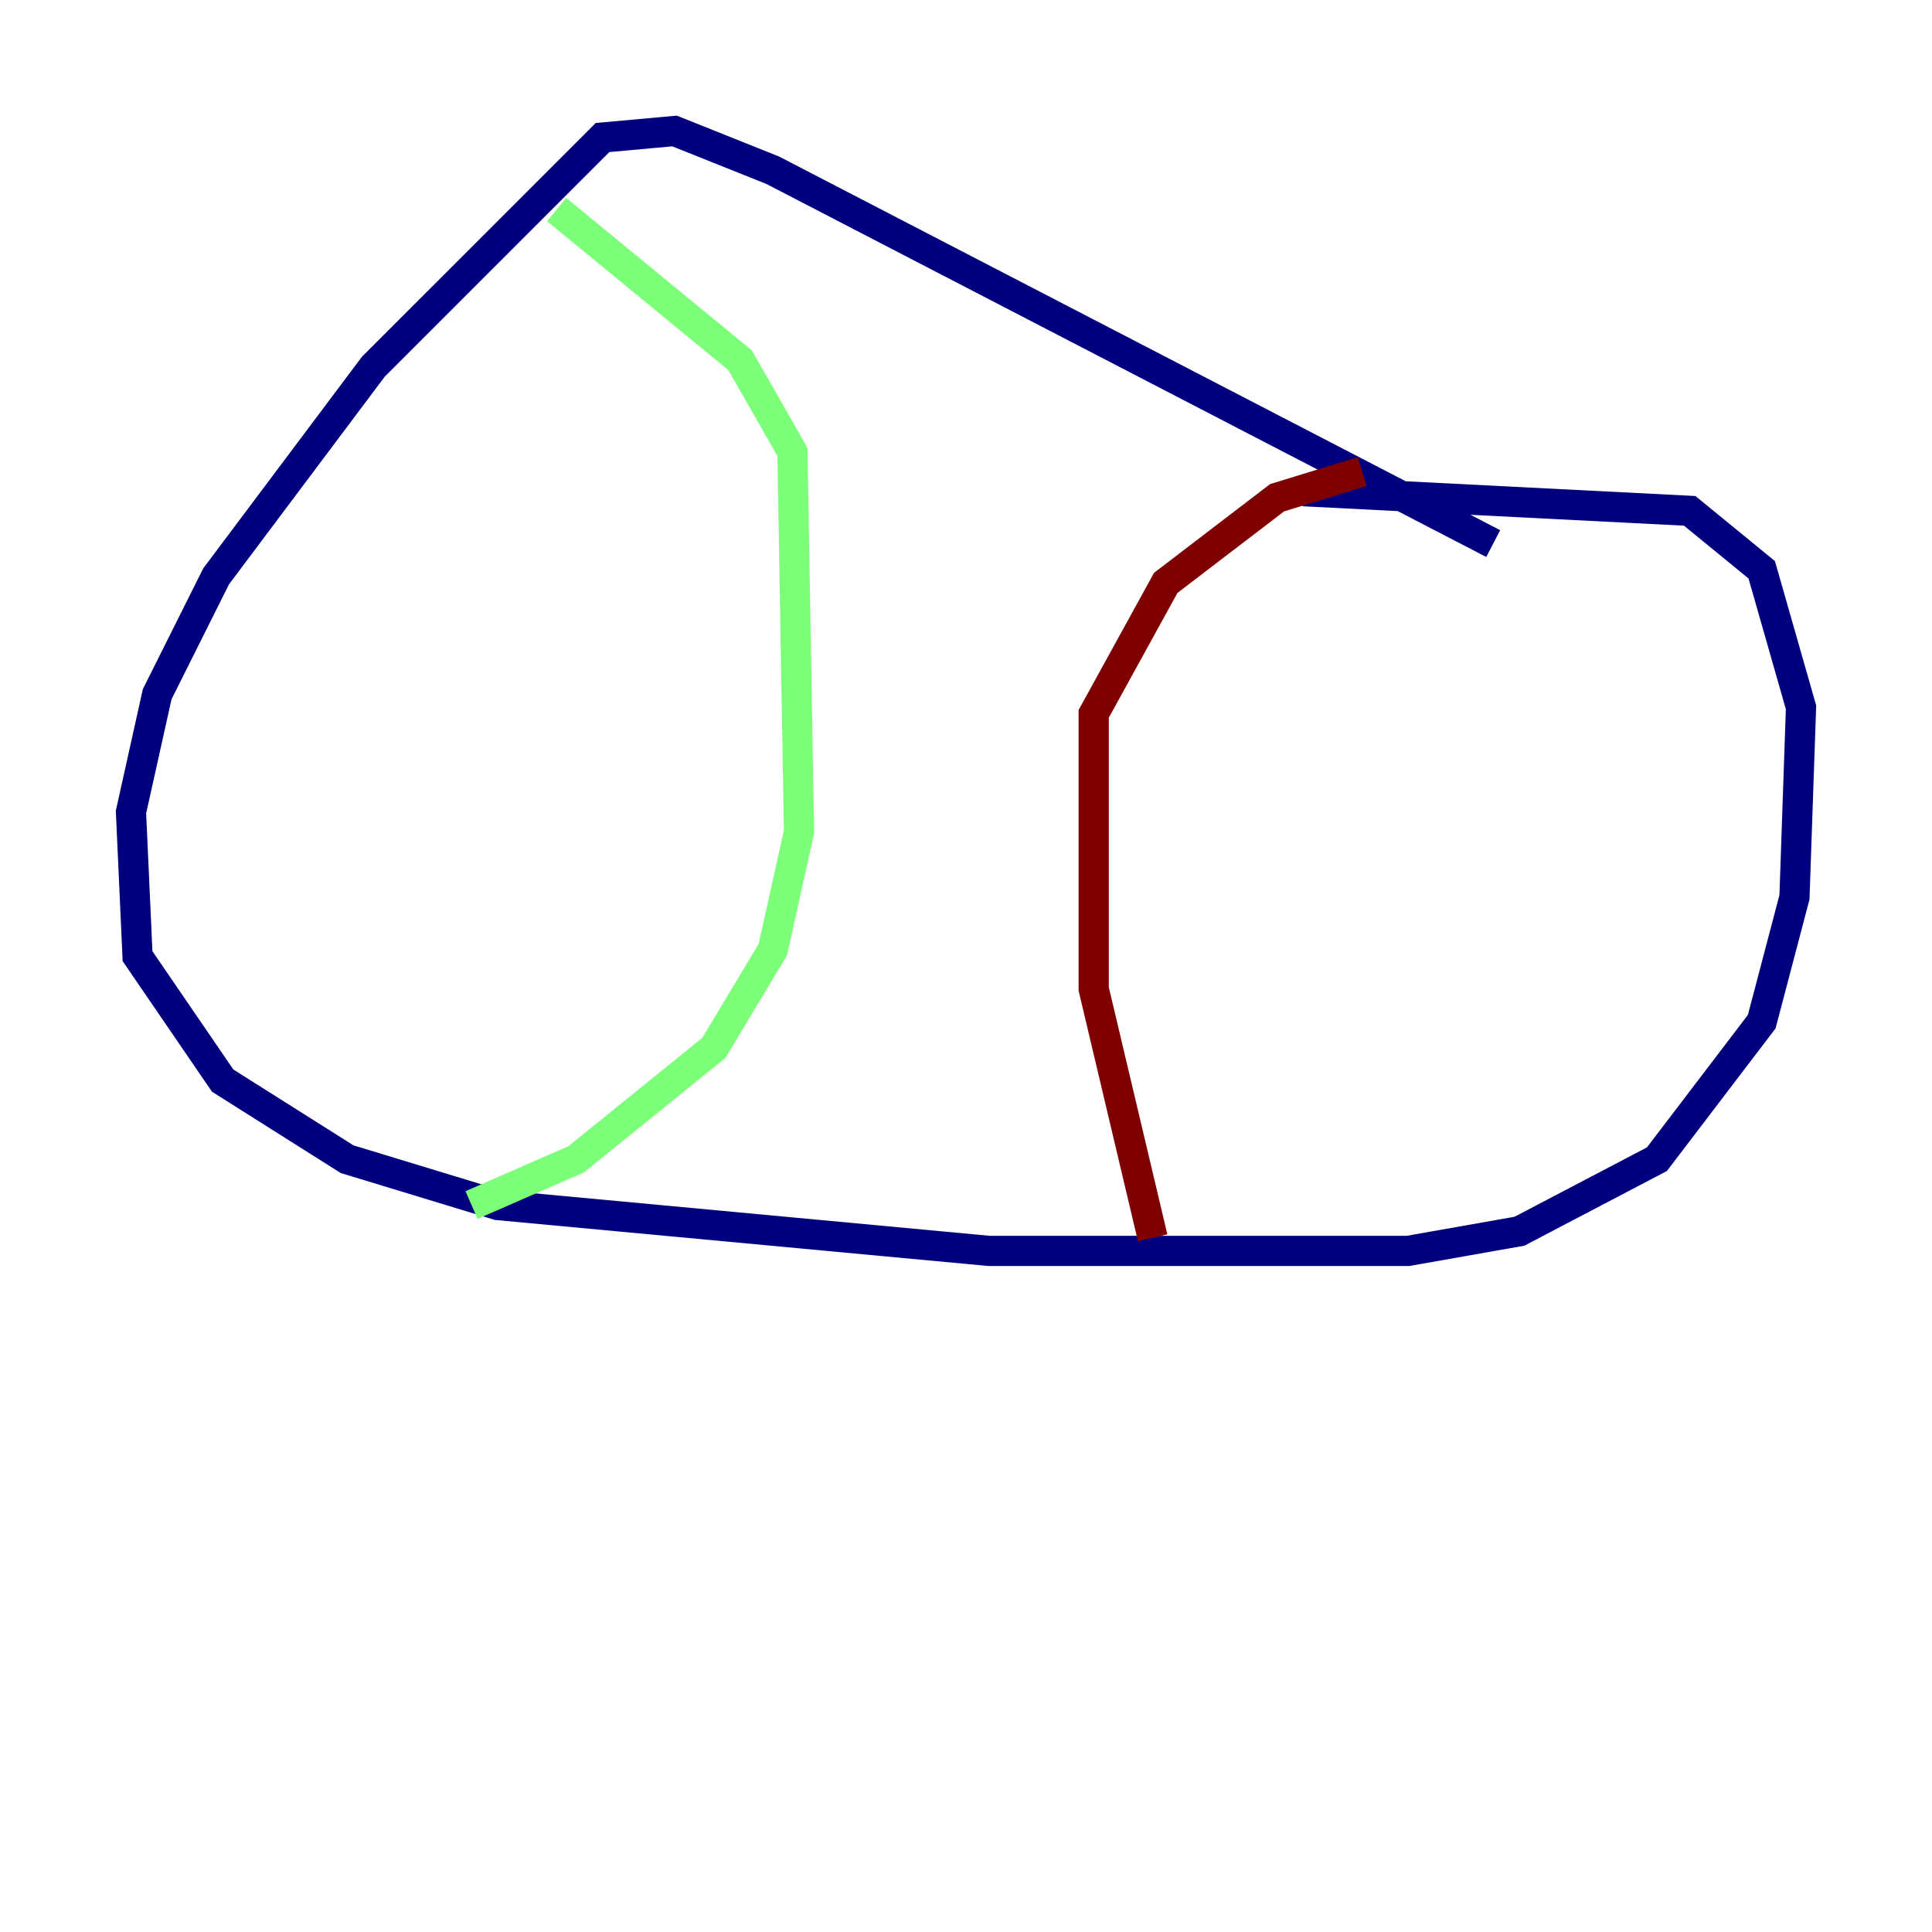 <?xml version="1.0" encoding="utf-8" ?>
<svg baseProfile="tiny" height="128" version="1.2" viewBox="0,0,128,128" width="128" xmlns="http://www.w3.org/2000/svg" xmlns:ev="http://www.w3.org/2001/xml-events" xmlns:xlink="http://www.w3.org/1999/xlink"><defs /><polyline fill="none" points="98.929,36.014 51.2,11.281 44.691,8.678 39.919,9.112 24.732,24.298 14.319,38.183 10.414,45.993 8.678,53.803 9.112,63.349 14.752,71.593 22.997,76.8 32.976,79.837 65.519,82.875 93.288,82.875 100.664,81.573 109.776,76.8 116.719,67.688 118.888,59.444 119.322,46.861 116.719,37.749 111.946,33.844 86.346,32.542" stroke="#00007f" stroke-width="2" /><polyline fill="none" points="36.881,13.885 49.031,23.864 52.502,29.939 52.936,55.105 51.2,62.915 47.295,69.424 38.183,76.8 31.241,79.837" stroke="#7cff79" stroke-width="2" /><polyline fill="none" points="90.251,31.241 84.61,32.976 77.234,38.617 72.461,47.295 72.461,65.519 76.366,82.007" stroke="#7f0000" stroke-width="2" /></svg>